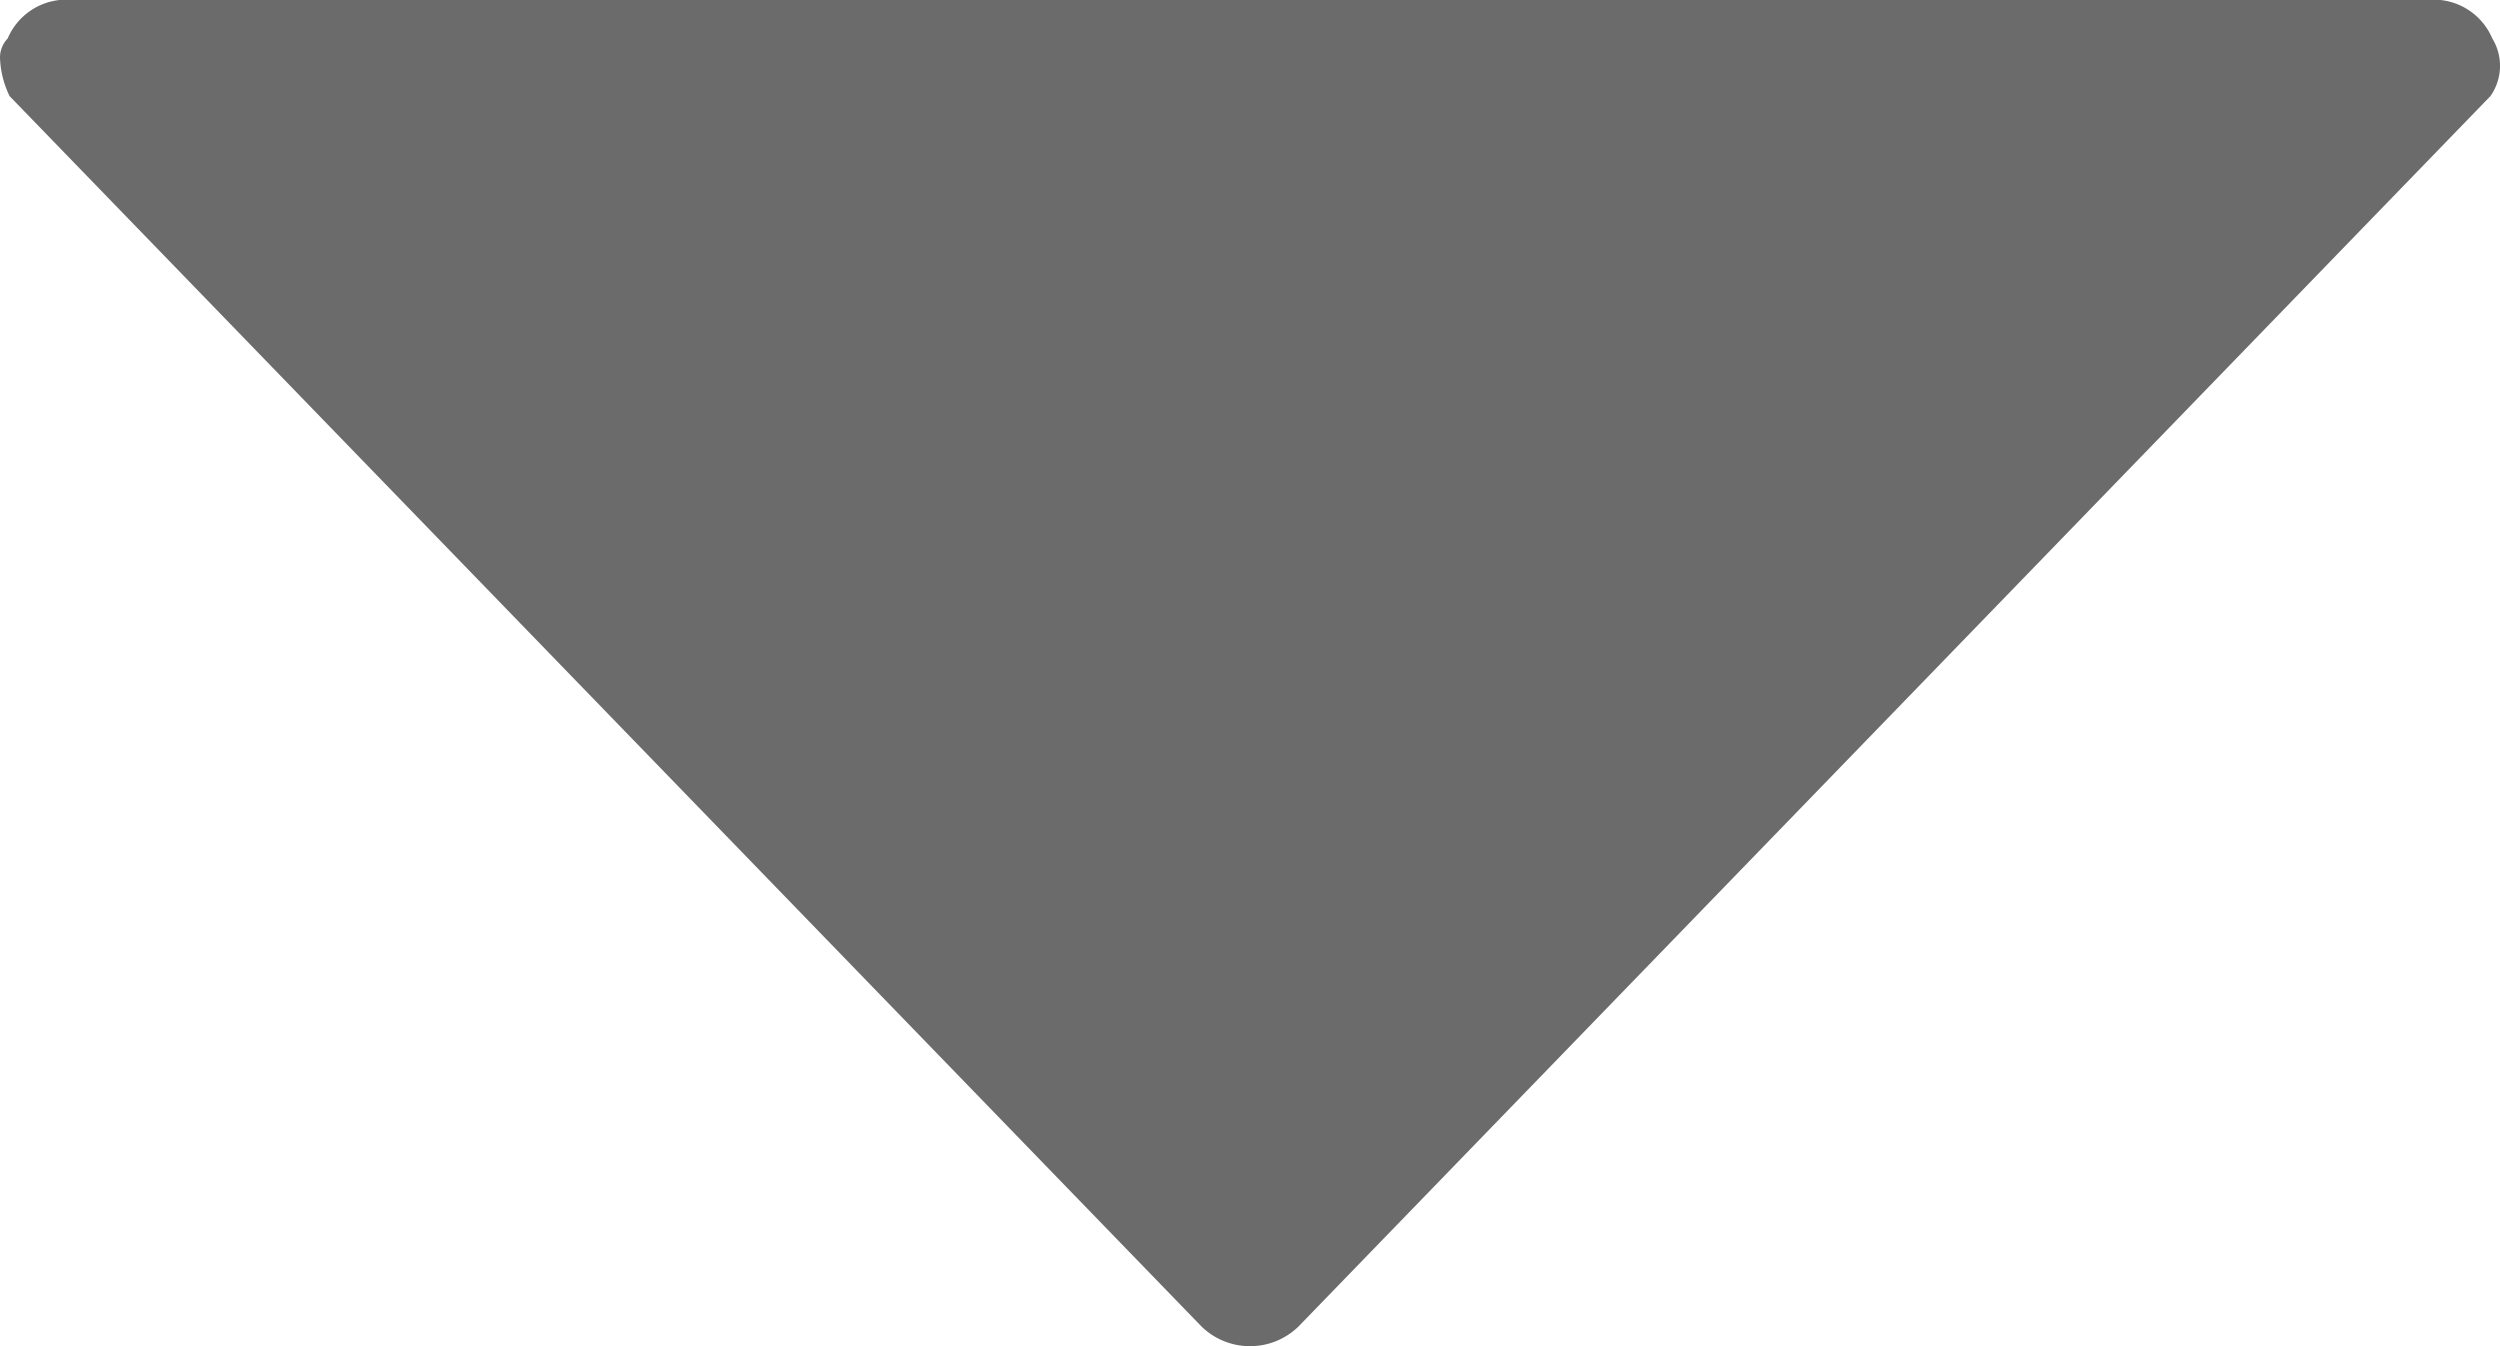 <svg xmlns="http://www.w3.org/2000/svg" width="13" height="7"><path data-name="Фигура 5" d="M6.75 6.9l6.2-6.4a.273.273 0 00.01-.3.331.331 0 00-.27-.2H.31a.331.331 0 00-.27.2.143.143 0 00-.04.1.492.492 0 00.05.2l6.2 6.4a.362.362 0 00.5 0z" fill="#6b6b6b" fill-rule="evenodd"/></svg>